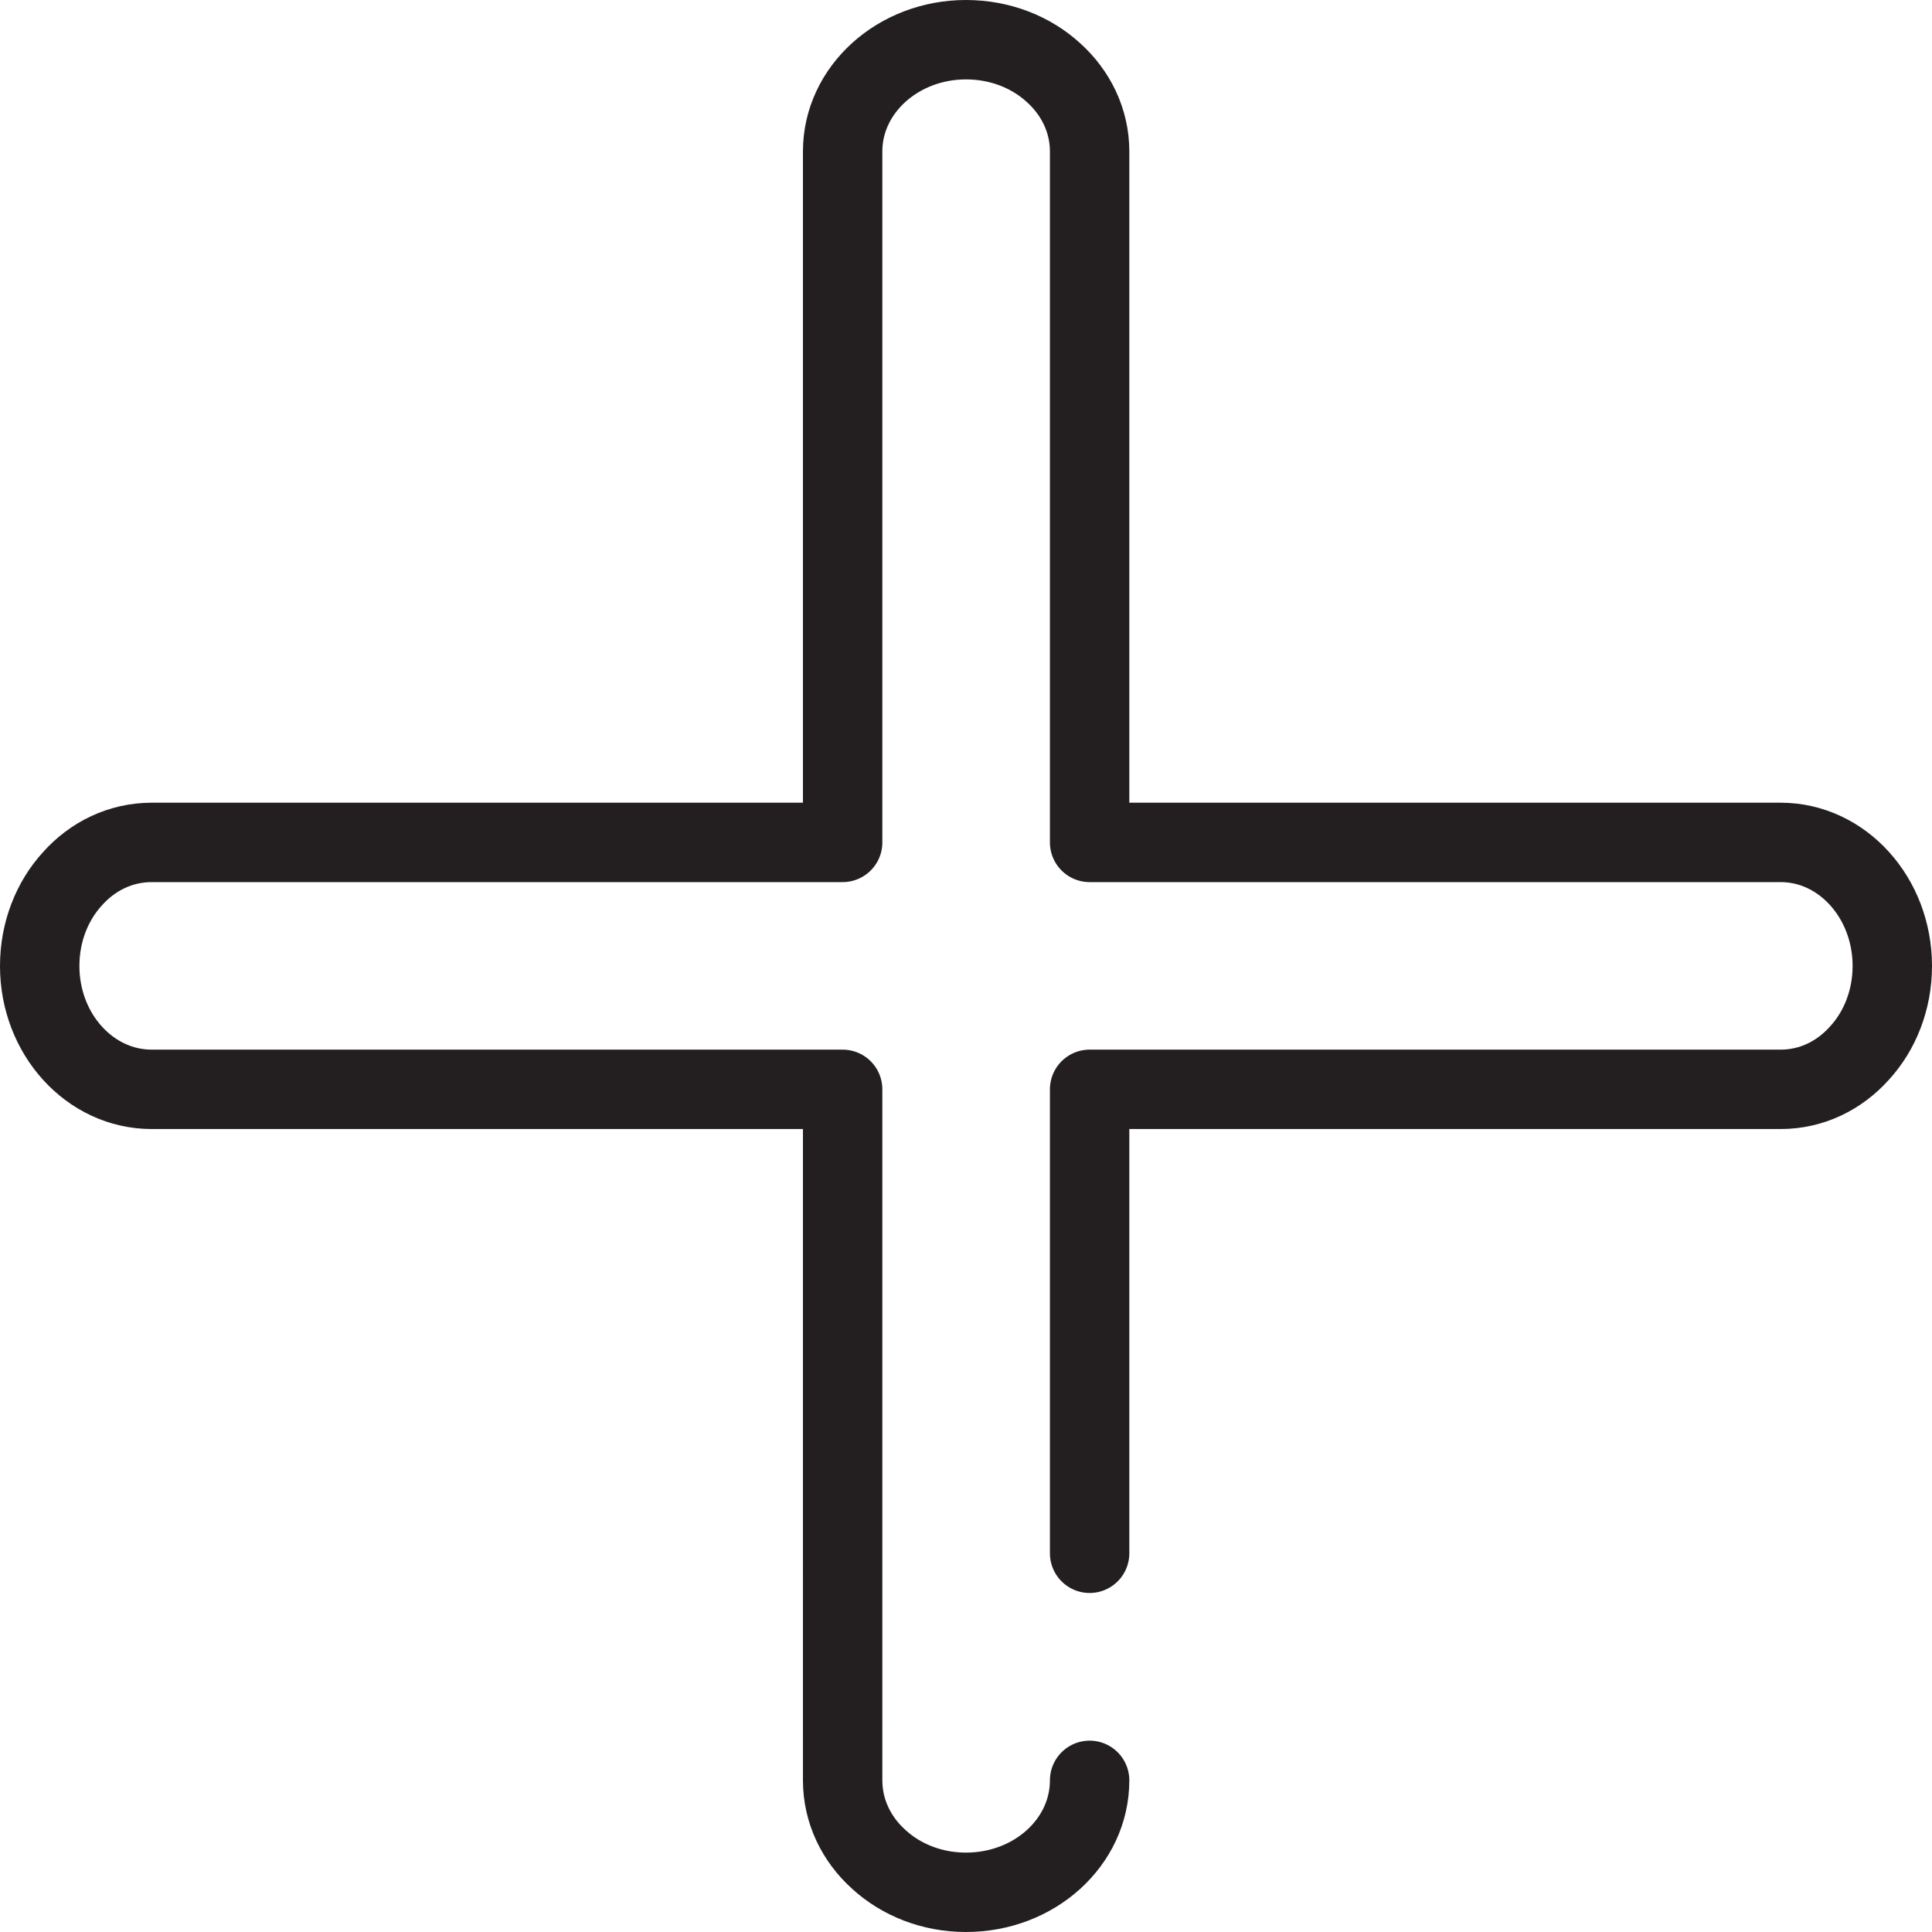 <?xml version="1.0" encoding="utf-8"?>
<!-- Generator: Adobe Illustrator 16.0.0, SVG Export Plug-In . SVG Version: 6.00 Build 0)  -->
<!DOCTYPE svg PUBLIC "-//W3C//DTD SVG 1.1//EN" "http://www.w3.org/Graphics/SVG/1.1/DTD/svg11.dtd">
<svg version="1.1" id="Layer_1" xmlns="http://www.w3.org/2000/svg" xmlns:xlink="http://www.w3.org/1999/xlink" x="0px" y="0px"
	 width="73px" height="73px" viewBox="0 0 73 73" enable-background="new 0 0 73 73" xml:space="preserve">
<g>
	<path fill="none" stroke="#231F20" stroke-width="3" stroke-linecap="round" stroke-linejoin="round" stroke-miterlimit="10" d="
		M41.171,67.27c0,2.341-2.089,4.23-4.671,4.23c-1.289,0-2.449-0.471-3.289-1.238c-0.851-0.763-1.372-1.822-1.372-2.992V41.16H5.73
		c-2.338,0-4.23-2.091-4.23-4.66c0-1.291,0.471-2.459,1.241-3.299C3.5,32.35,4.56,31.83,5.73,31.83h26.109V5.72
		c0-2.33,2.091-4.22,4.661-4.22c1.291,0,2.461,0.471,3.302,1.241c0.848,0.76,1.369,1.819,1.369,2.979V31.83h26.111
		c2.328,0,4.218,2.091,4.218,4.67c0,1.28-0.469,2.451-1.238,3.289c-0.76,0.851-1.81,1.371-2.979,1.371H41.171v17.53"/>
</g>
</svg>

